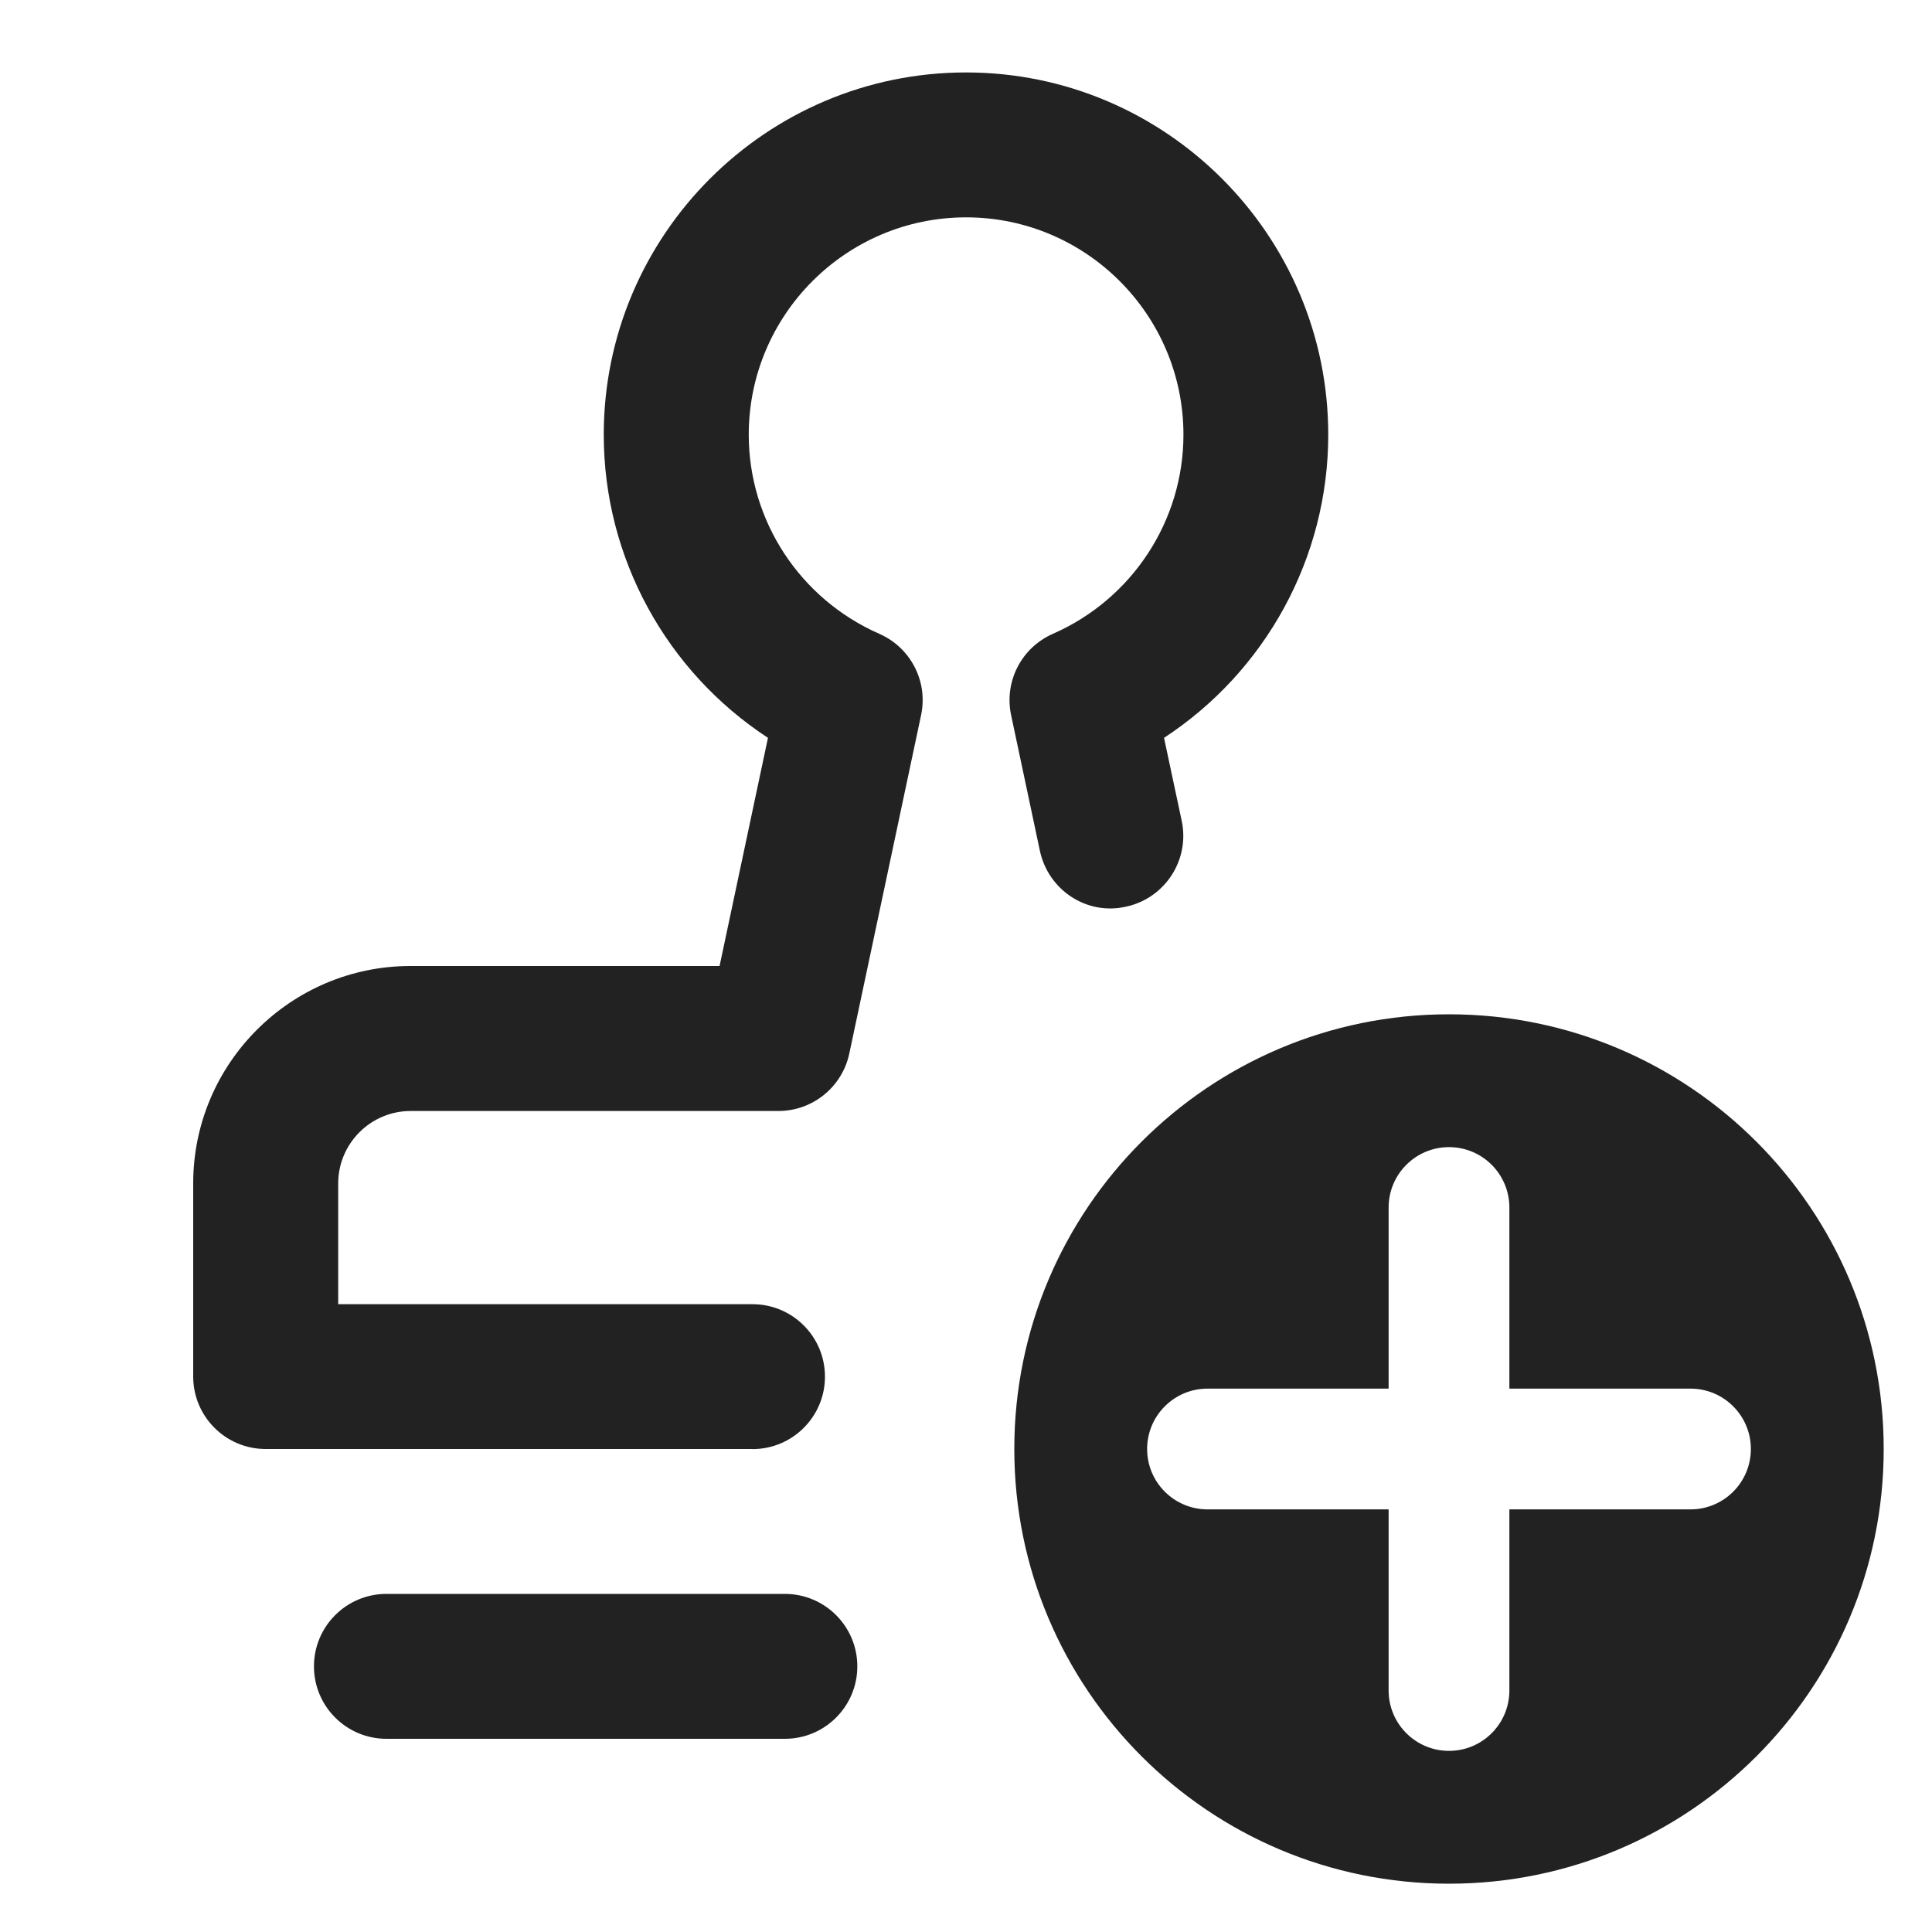<?xml version="1.0" encoding="UTF-8"?>
<svg   xmlns="http://www.w3.org/2000/svg" width="20" height="20" viewBox="0 0 20 20">
  <path d="M8.125,18h-4.125c-.414,0-.75-.336-.75-.75s.336-.75.75-.75h4.125c.414,0,.75.336.75.75s-.336.75-.75.75Z" fill="#222"/>
  <path d="M15,10.5c-2.485,0-4.5,2.015-4.5,4.5s2.015,4.5,4.5,4.5,4.5-2.015,4.5-4.5-2.015-4.5-4.5-4.5ZM17.5,15.625h-1.875v1.875c0,.345-.28.625-.625.625s-.625-.28-.625-.625v-1.875h-1.875c-.345,0-.625-.28-.625-.625s.28-.625.625-.625h1.875v-1.875c0-.345.28-.625.625-.625s.625.28.625.625v1.875h1.875c.345,0,.625.28.625.625s-.28.625-.625.625Z" fill="#222"/>
  <path d="M7.789,15H2.75c-.414,0-.75-.336-.75-.75v-2c0-1.24,1.009-2.25,2.25-2.25h3.199l.501-2.362c-1.049-.686-1.7-1.86-1.7-3.138,0-2.067,1.682-3.75,3.75-3.75s3.75,1.683,3.75,3.75c0,1.277-.651,2.452-1.7,3.138l.183.859c.086.404-.173.803-.578.889-.406.092-.803-.172-.89-.578l-.298-1.405c-.074-.348.107-.699.433-.842.82-.36,1.351-1.169,1.351-2.061,0-1.24-1.009-2.25-2.25-2.25s-2.25,1.01-2.25,2.25c0,.892.53,1.7,1.351,2.061.326.143.507.494.433.842l-.743,3.503c-.074.347-.38.595-.734.595h-3.807c-.414,0-.75.337-.75.75v1.25h4.289c.414,0,.75.336.75.75s-.336.75-.75.75Z" fill="#222"/>
</svg>